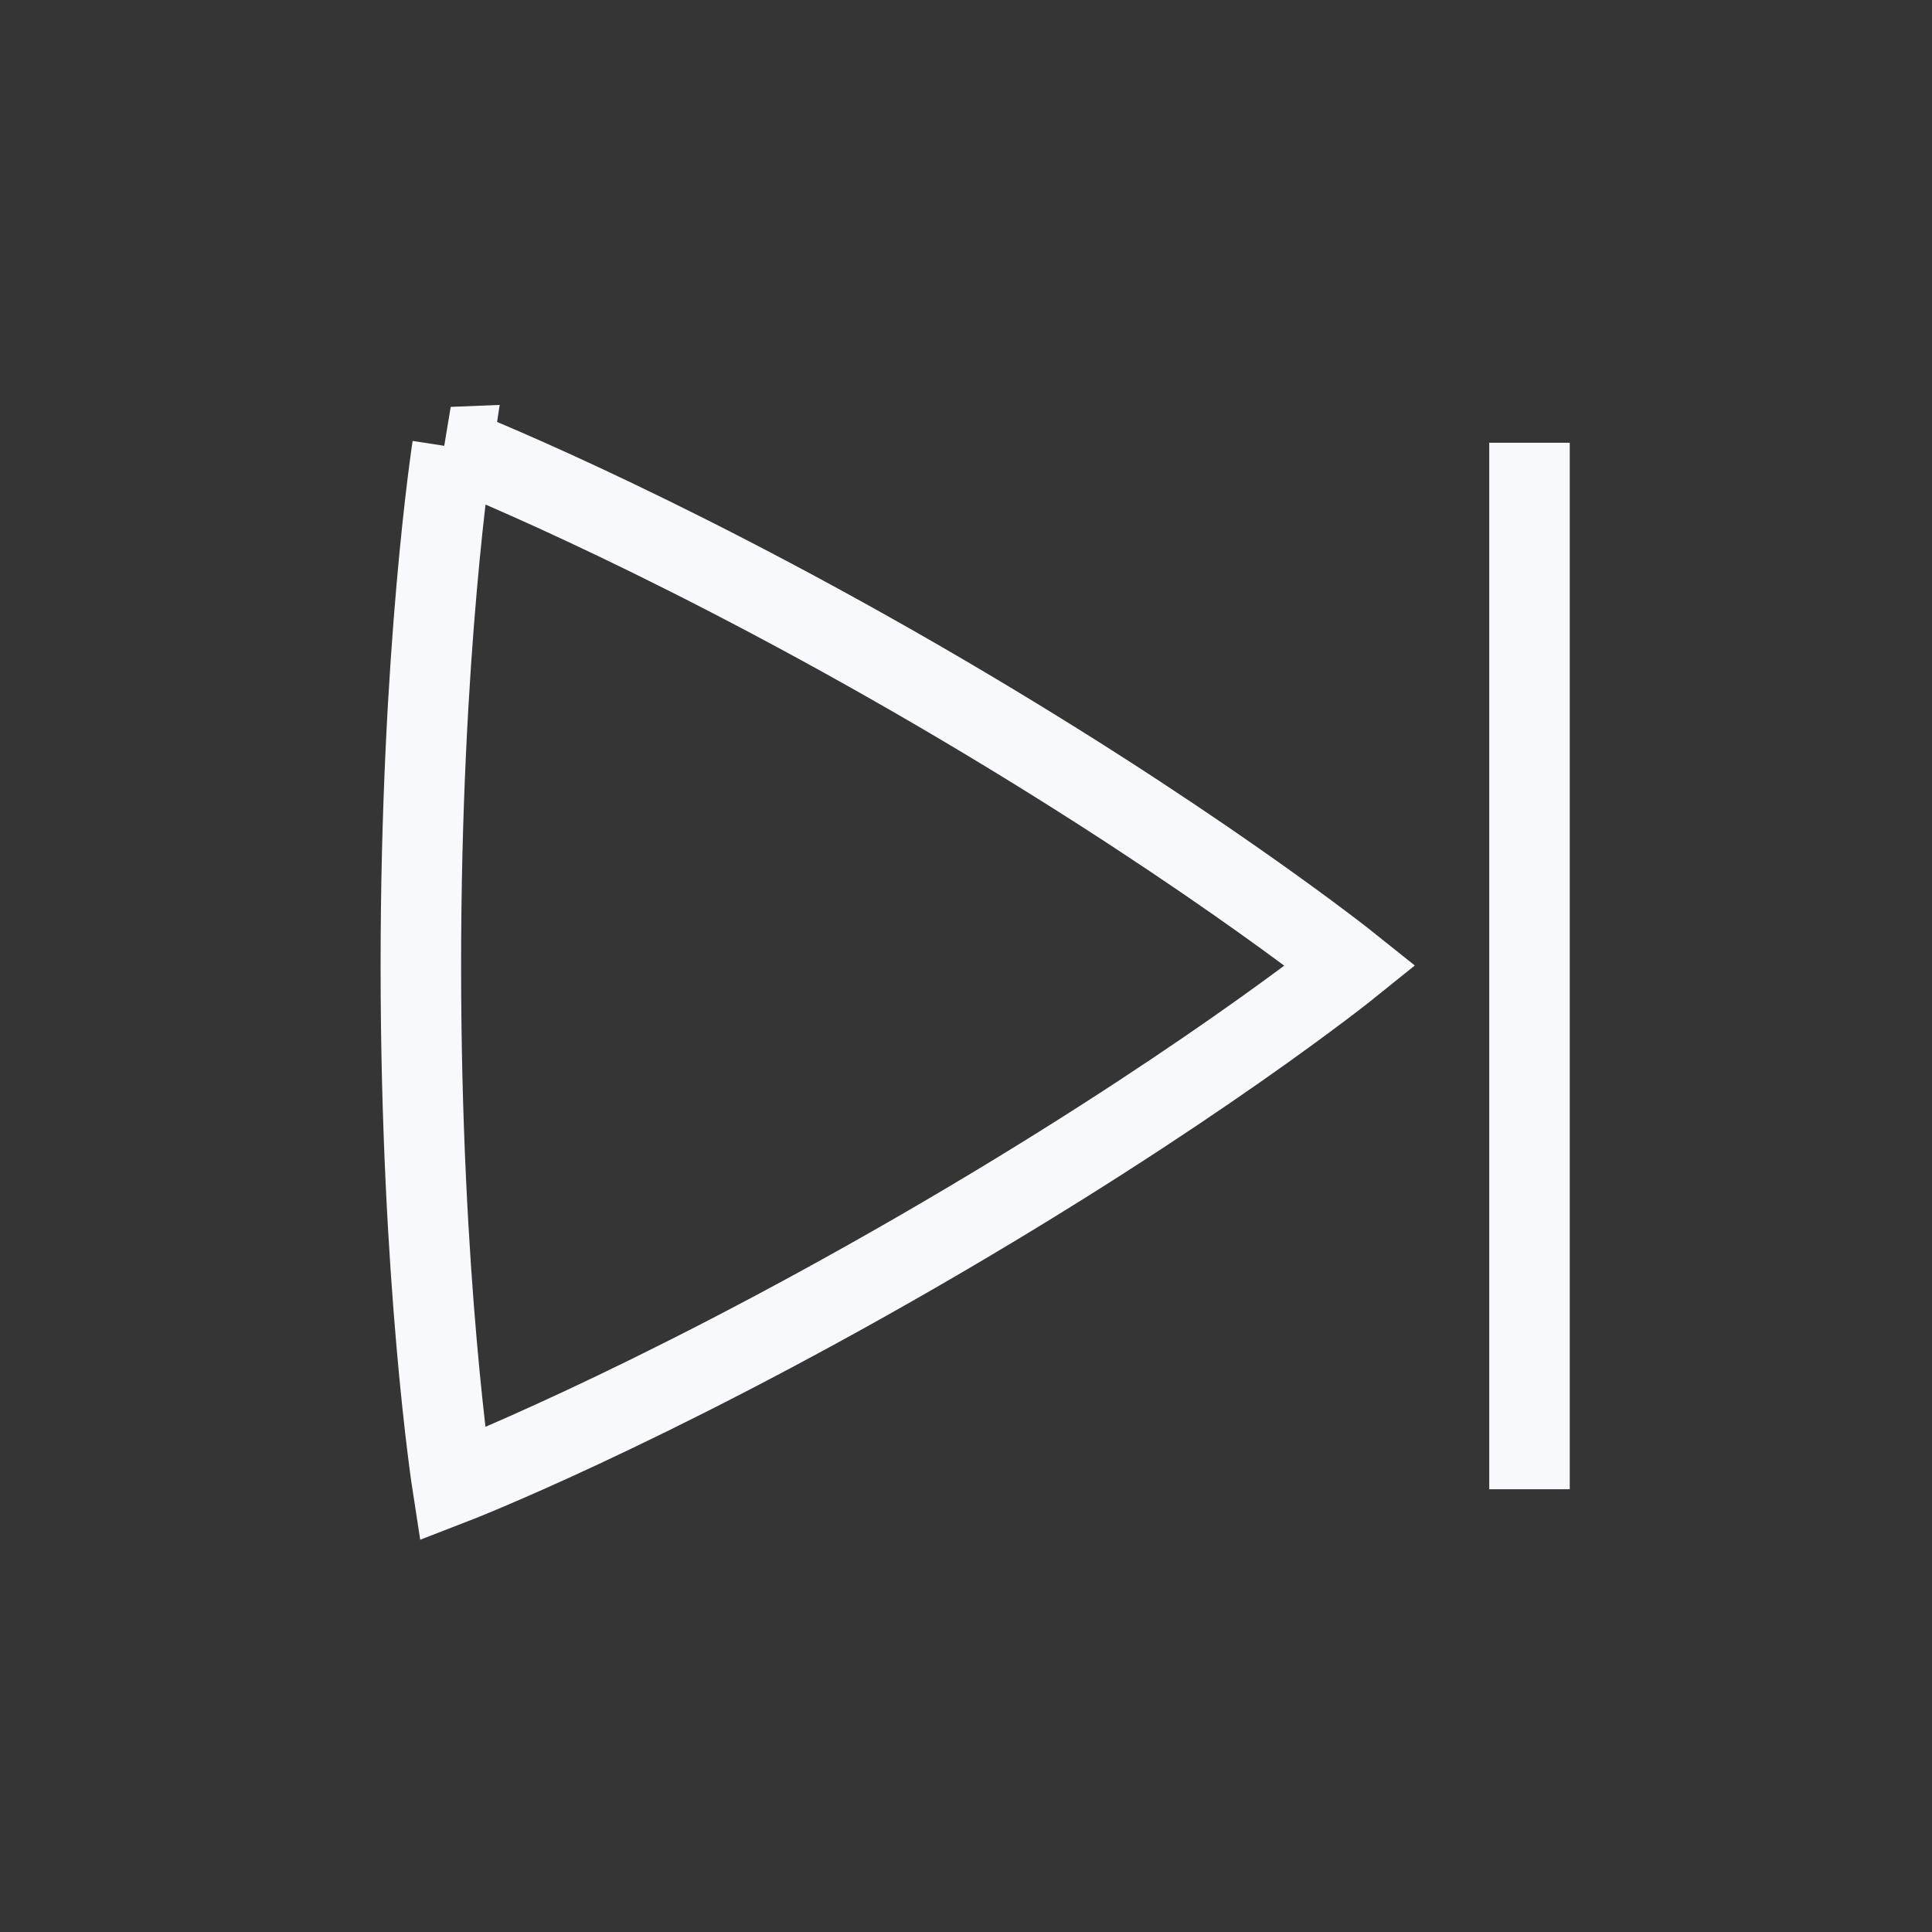 <svg xmlns="http://www.w3.org/2000/svg" width="24" height="24" fill="none"><rect width="100%" height="100%" fill="#333333" stroke="none"/><path fill="#fff" fill-opacity=".01" d="M24 0v24H0V0z"/><path stroke="#F7F9FC" stroke-linecap="square" d="M19 6v12M5.62 5.554s-.392 2.524-.392 6.441.391 6.442.391 6.442 2.342-.904 5.773-2.885c3.43-1.98 5.385-3.557 5.385-3.557s-2.008-1.608-5.384-3.558c-3.377-1.95-5.774-2.883-5.774-2.883Z"/></svg>